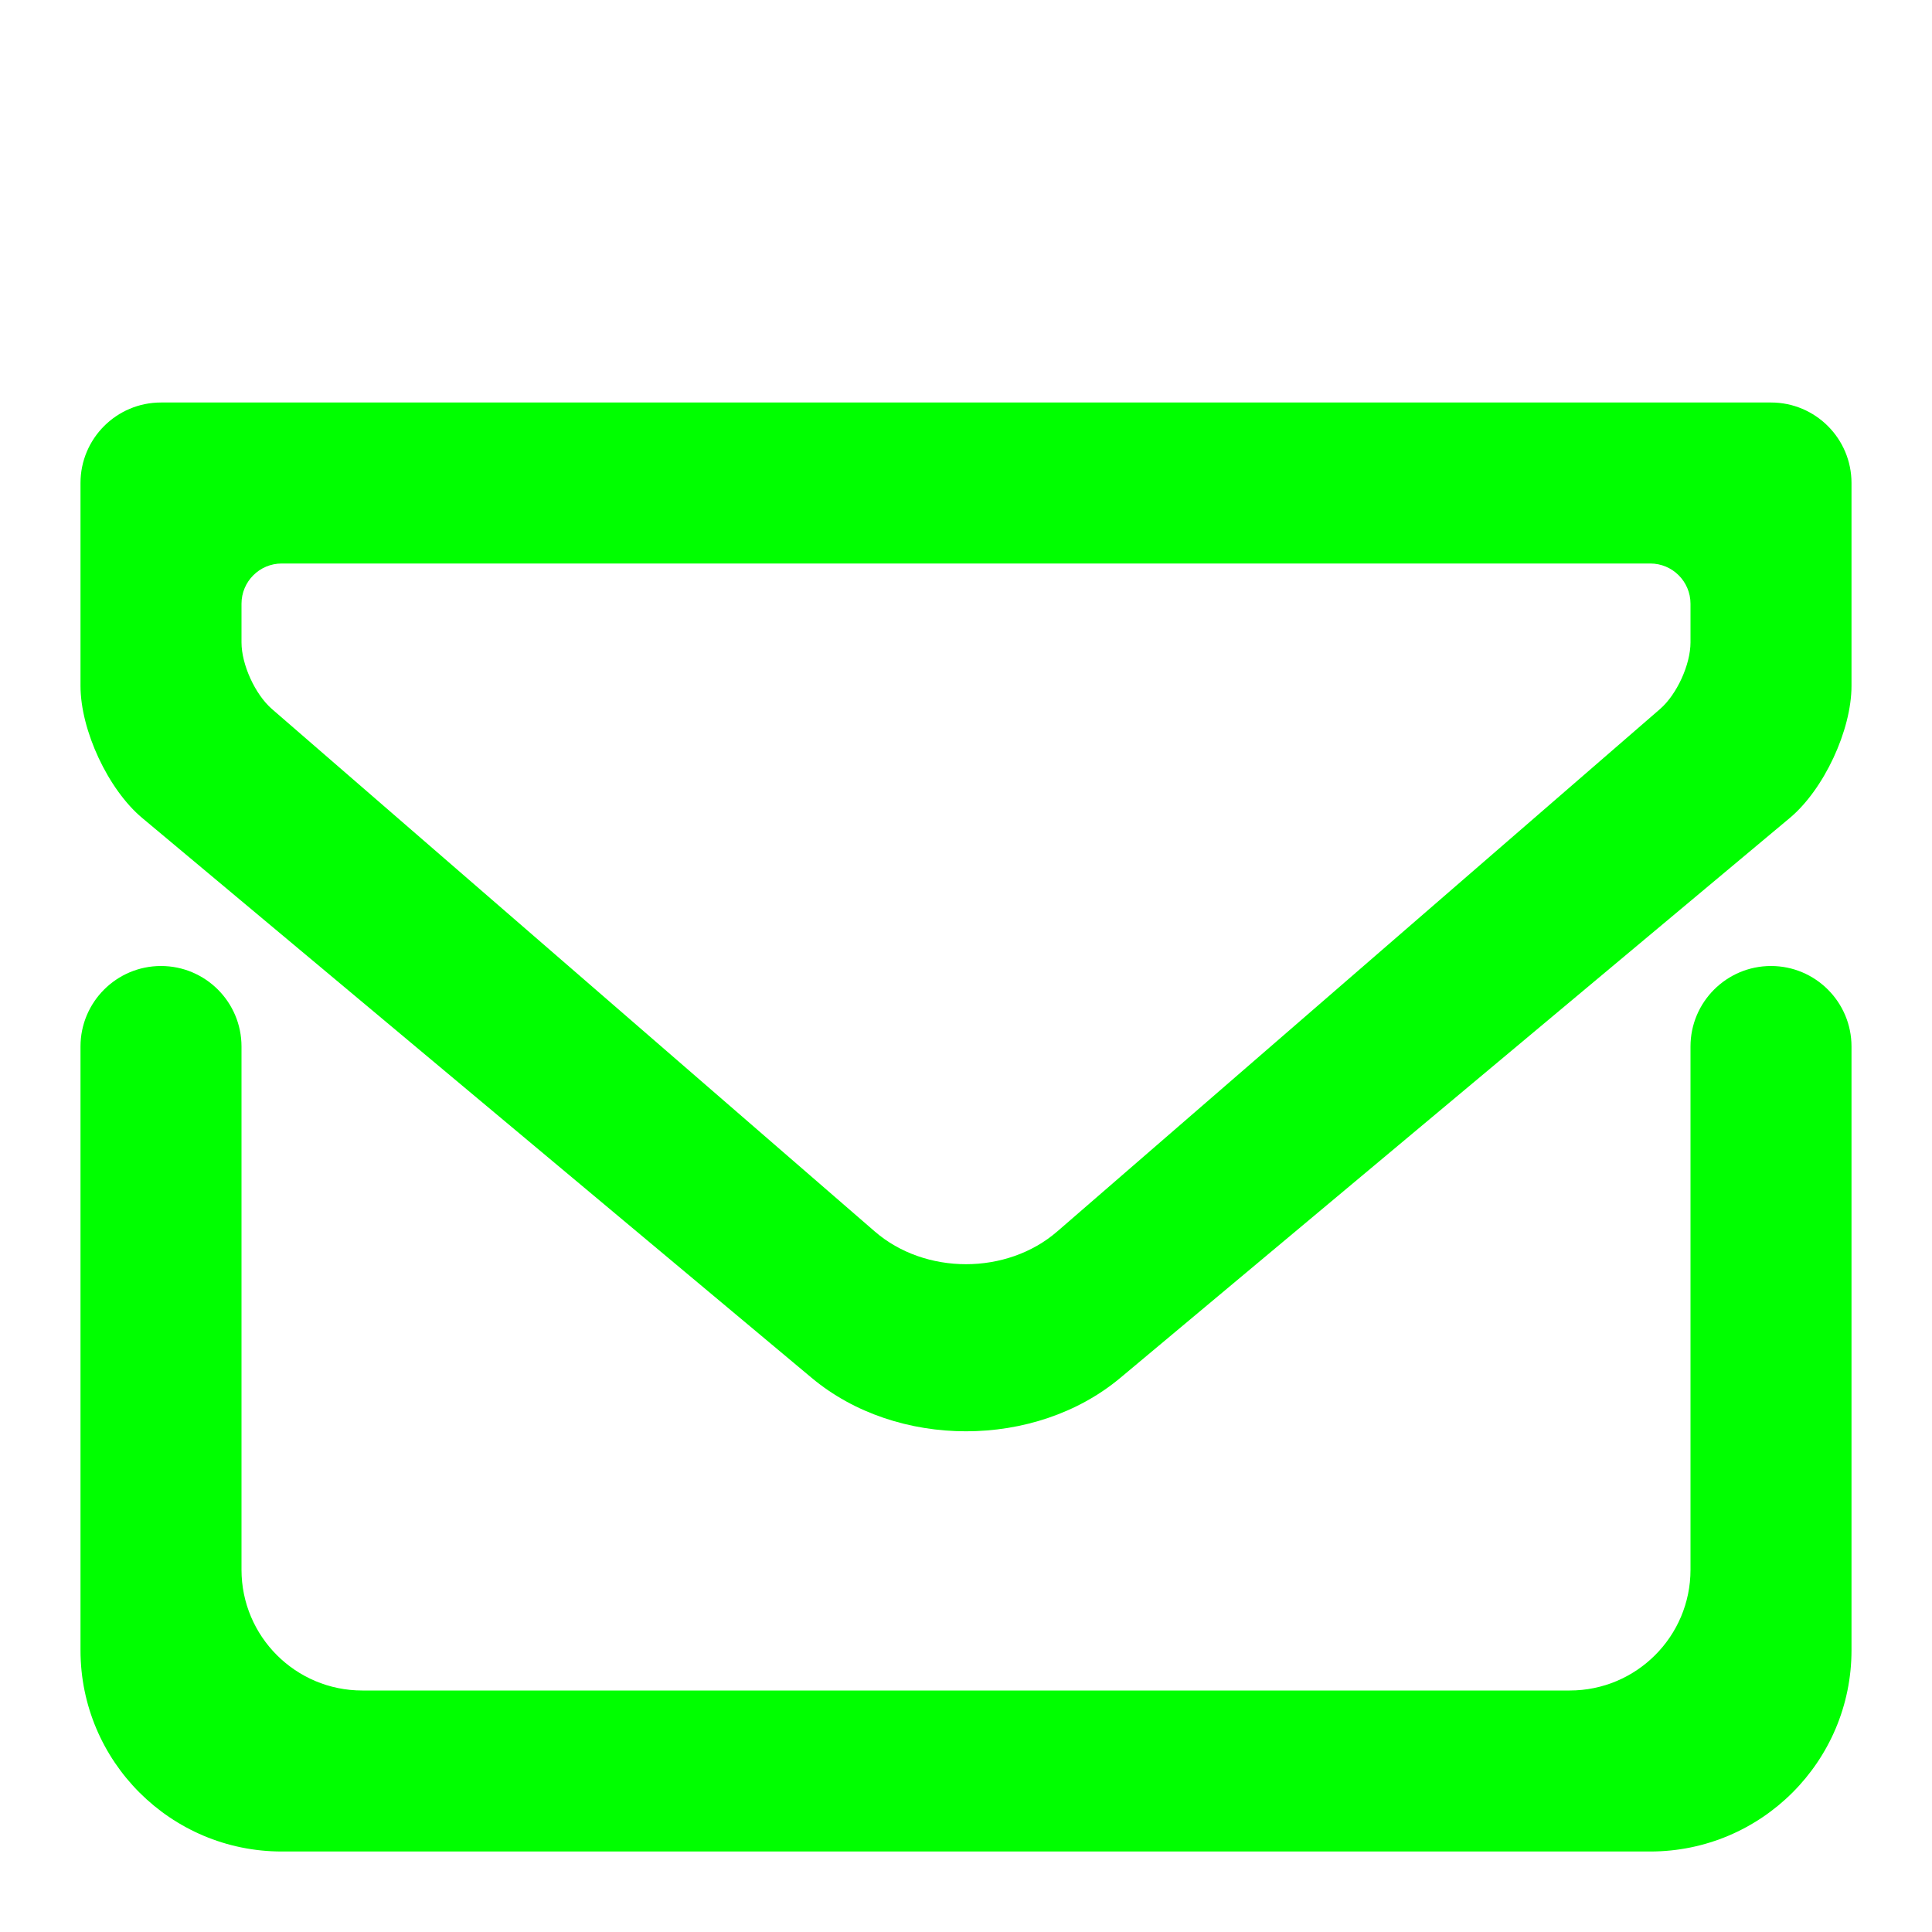 <?xml version="1.0" standalone="no"?><!-- Generator: Gravit.io --><svg xmlns="http://www.w3.org/2000/svg" xmlns:xlink="http://www.w3.org/1999/xlink" style="isolation:isolate" viewBox="0 0 48 48" width="48px" height="48px"><linearGradient id="_lgradient_0" x1="0" y1="0.5" x2="0.907" y2="0.92" gradientTransform="matrix(44,0,0,22,2,24)" gradientUnits="userSpaceOnUse"><stop offset="0%" stop-opacity="1" style="stop-color:rgb(0,255,0)"/><stop offset="83.888%" stop-opacity="1" style="stop-color:rgb(0,255,0)"/></linearGradient><path d=" M 42 26 L 42 26 C 42 24.896 42.896 24 44 24 L 44 24 C 45.104 24 46 24.896 46 26 L 46 26 L 46 41 C 46 43.76 43.76 46 41 46 L 7 46 C 4.24 46 2 43.76 2 41 L 2 26 L 2 26 C 2 24.896 2.896 24 4 24 L 4 24 C 5.104 24 6 24.896 6 26 L 6 26 L 6 39 C 6 40.656 7.344 42 9 42 L 39 42 C 40.656 42 42 40.656 42 39 L 42 26 Z " fill="url(#_lgradient_0)"/><linearGradient id="_lgradient_1" x1="0" y1="0.5" x2="0.907" y2="0.92" gradientTransform="matrix(44,0,0,25.56,2,10)" gradientUnits="userSpaceOnUse"><stop offset="0%" stop-opacity="1" style="stop-color:rgb(0,255,0)"/><stop offset="83.888%" stop-opacity="1" style="stop-color:rgb(0,255,0)"/></linearGradient><path d=" M 4 10 L 44 10 C 45.104 10 46 10.896 46 12 L 46 17.04 C 46 18.144 45.313 19.615 44.466 20.323 L 27.835 34.232 C 25.719 36.003 22.281 36.003 20.165 34.232 L 3.534 20.323 C 2.687 19.615 2 18.144 2 17.04 L 2 12 C 2 10.896 2.896 10 4 10 Z  M 7 14 L 41 14 C 41.552 14 42 14.448 42 15 L 42 15.96 C 42 16.512 41.661 17.253 41.244 17.615 L 26.267 30.595 C 25.016 31.68 22.984 31.68 21.733 30.595 L 6.756 17.615 C 6.339 17.253 6 16.512 6 15.96 L 6 15 C 6 14.448 6.448 14 7 14 Z " fill-rule="evenodd" fill="url(#_lgradient_1)"/></svg>